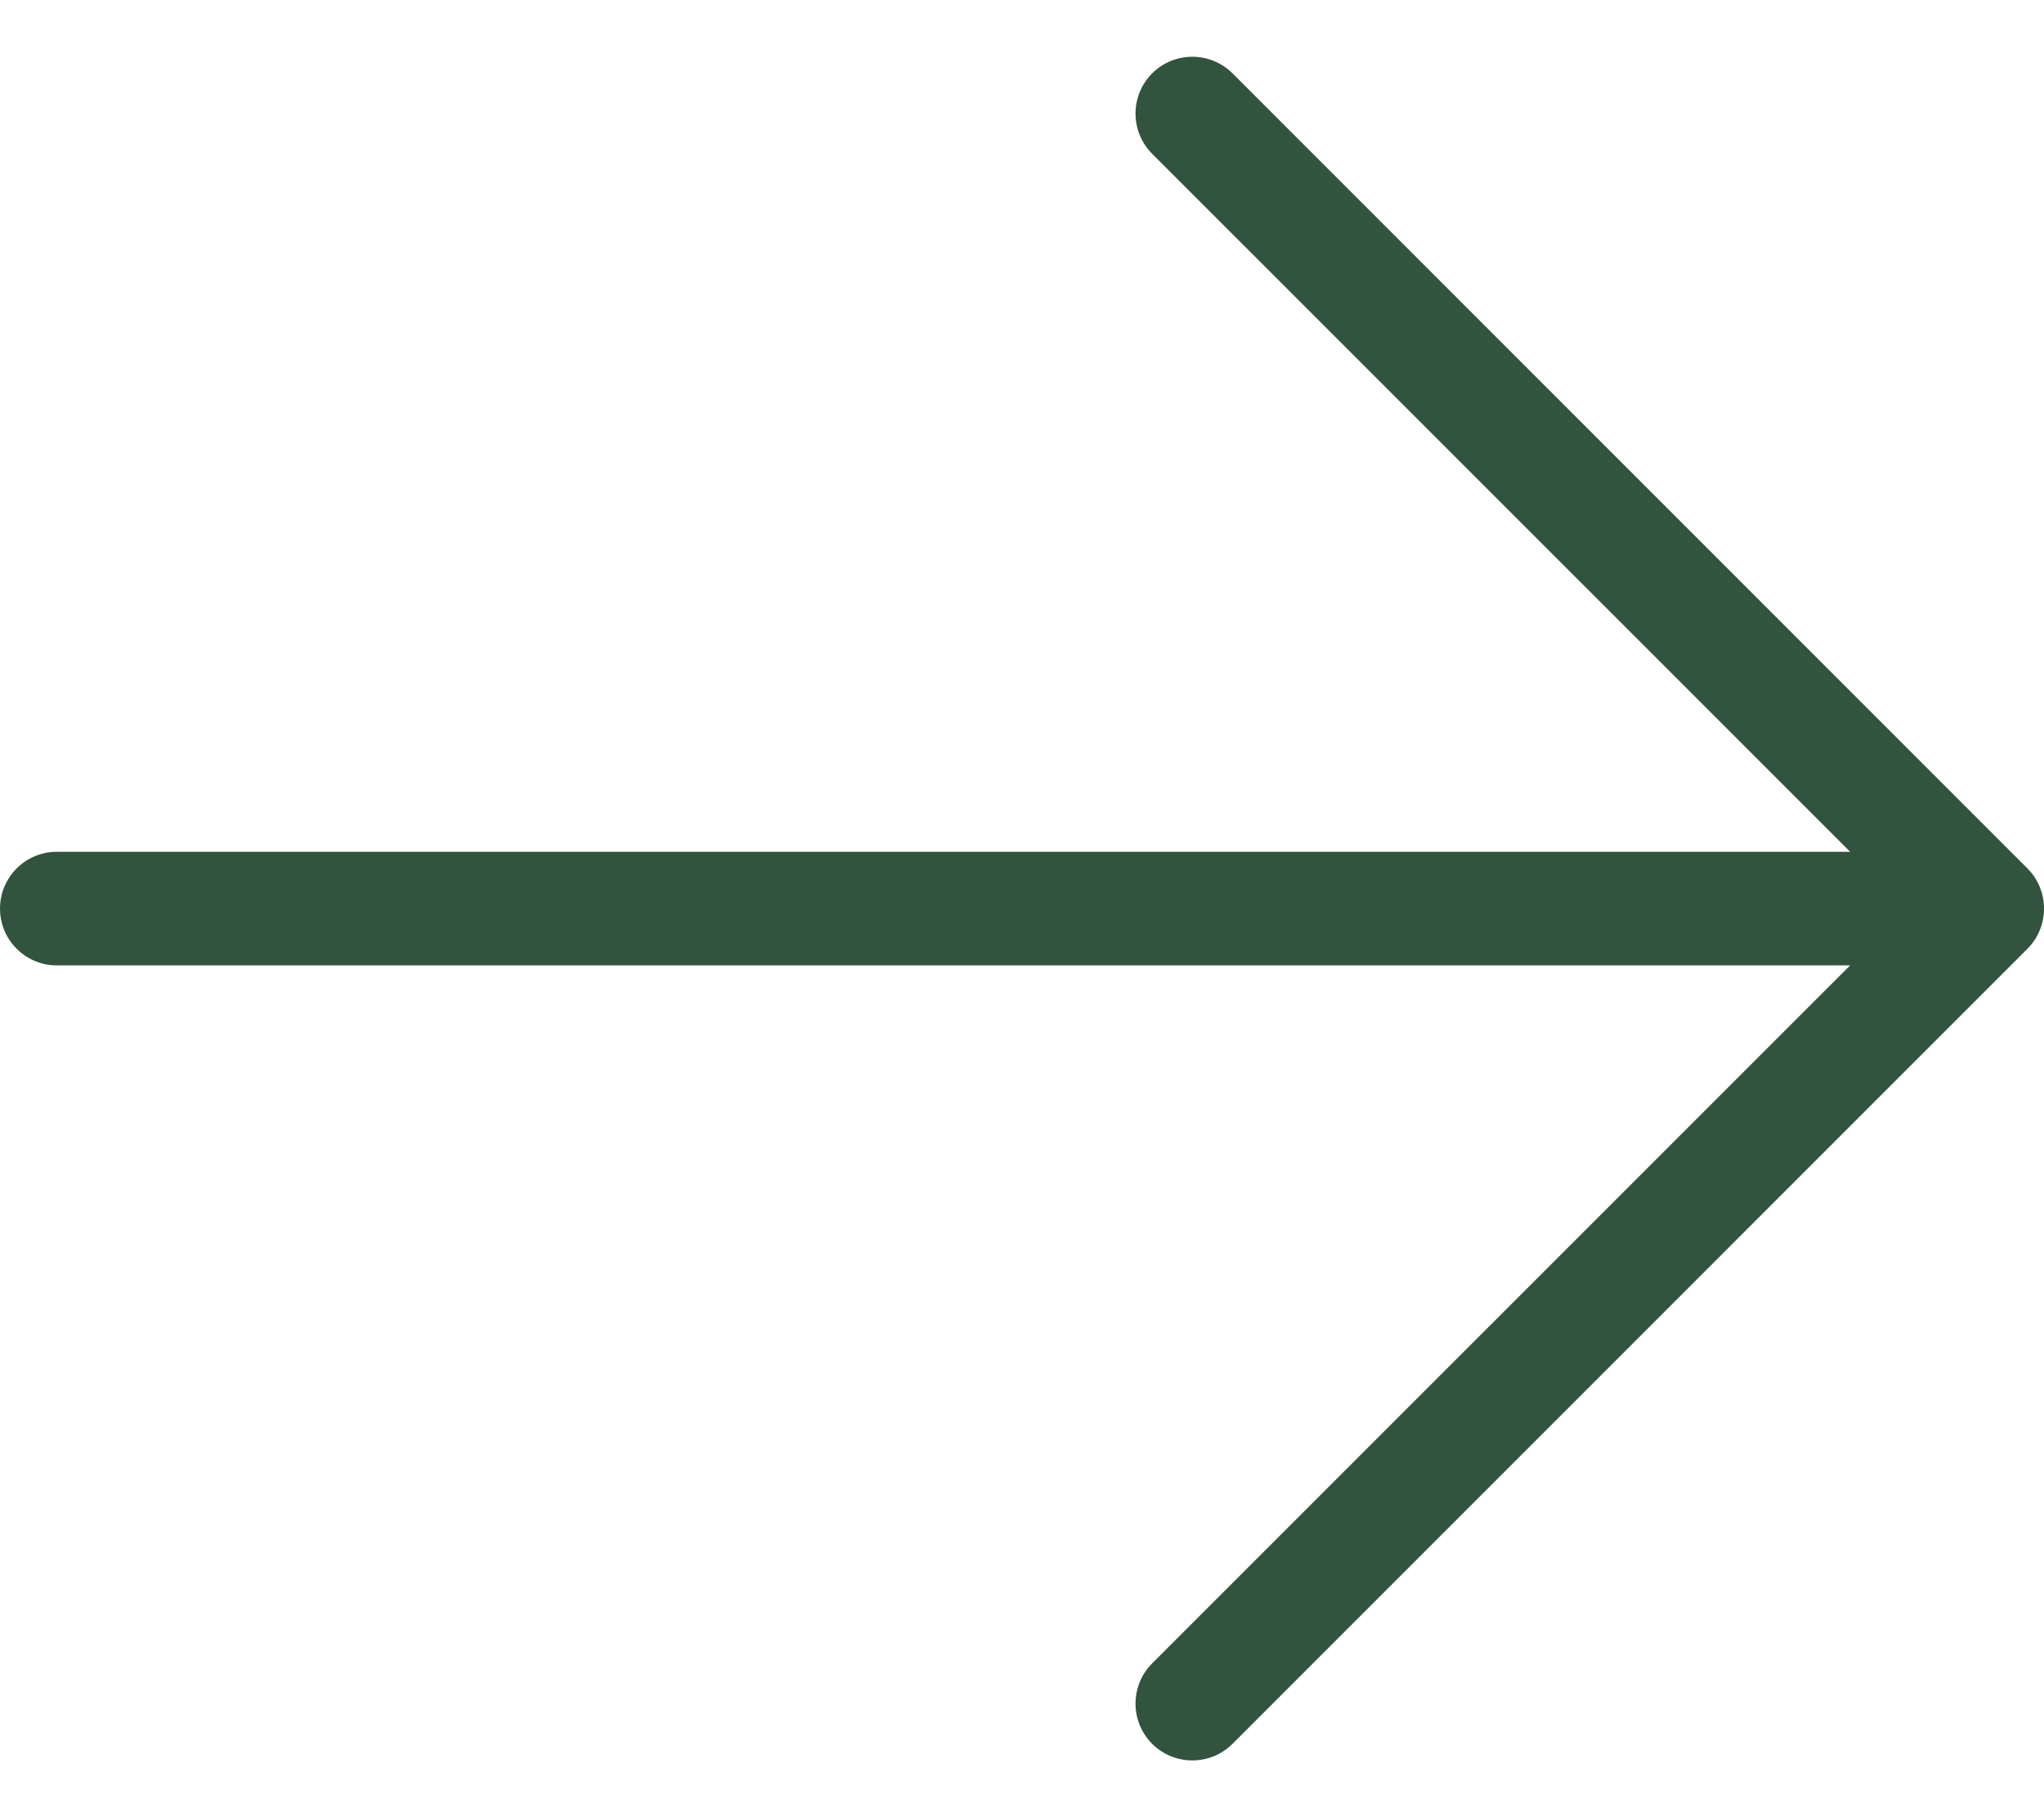 <svg width="18" height="16" viewBox="0 0 18 16" fill="none" xmlns="http://www.w3.org/2000/svg">
<path d="M10.854 0.646C10.658 0.451 10.342 0.451 10.146 0.646C9.951 0.842 9.951 1.158 10.146 1.354L16.293 7.5L0.5 7.5C0.224 7.5 9.6959e-05 7.724 9.69469e-05 8C9.69349e-05 8.276 0.224 8.5 0.5 8.5L16.293 8.5L10.146 14.646C9.951 14.842 9.951 15.158 10.146 15.354C10.342 15.549 10.658 15.549 10.854 15.354L17.854 8.354C18.049 8.158 18.049 7.842 17.854 7.646L10.854 0.646Z" fill="#32533D"/>
</svg>
